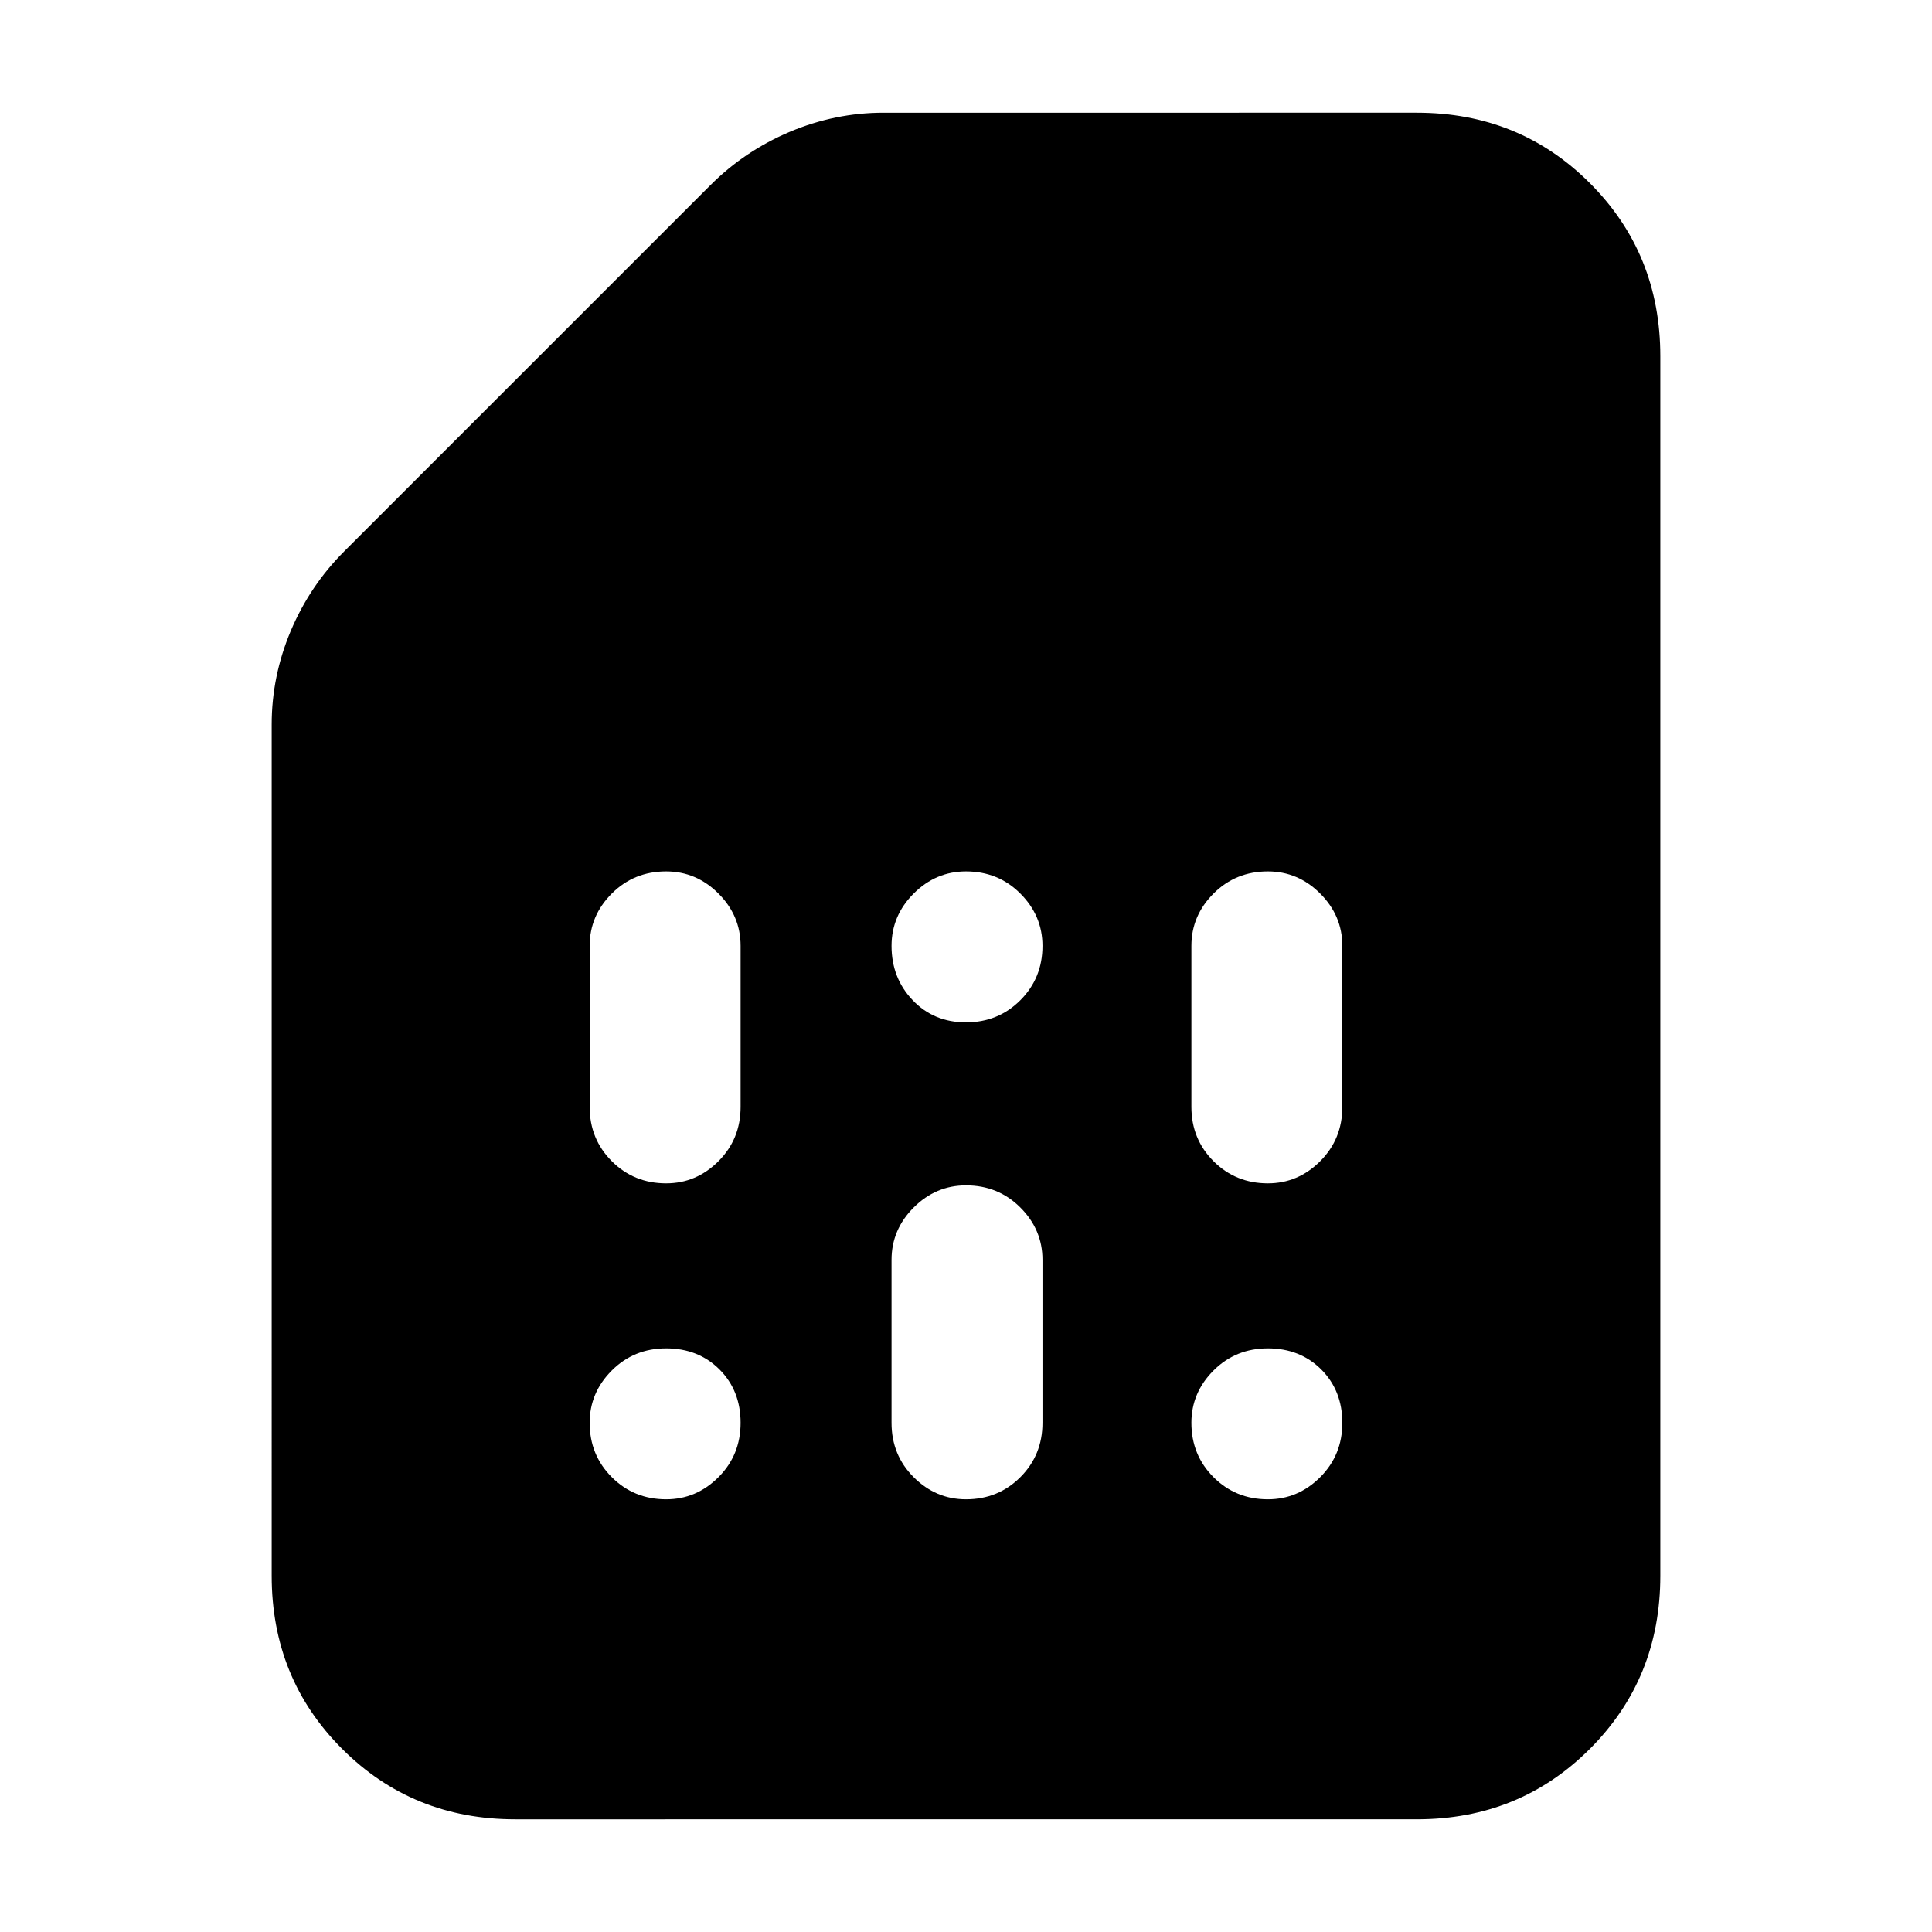 <svg xmlns="http://www.w3.org/2000/svg" height="24" width="24"><path d="M7.325 17.675q0 .4.275.675t.675.275q.375 0 .65-.275t.275-.675q0-.4-.262-.663-.263-.262-.663-.262t-.675.275q-.275.275-.275.65Zm7.475 0q0 .4.275.675t.675.275q.375 0 .65-.275t.275-.675q0-.4-.262-.663-.263-.262-.663-.262t-.675.275q-.275.275-.275.65ZM7.325 11.75v2q0 .4.275.675t.675.275q.375 0 .65-.275t.275-.675v-2q0-.375-.275-.65t-.65-.275q-.4 0-.675.275t-.275.65Zm3.75 3.9v2.025q0 .4.275.675t.65.275q.4 0 .675-.275t.275-.675V15.65q0-.375-.275-.65T12 14.725q-.375 0-.65.275t-.275.65Zm0-3.9q0 .4.263.675.262.275.662.275t.675-.275q.275-.275.275-.675 0-.375-.275-.65T12 10.825q-.375 0-.65.275t-.275.65Zm3.725 0v2q0 .4.275.675t.675.275q.375 0 .65-.275t.275-.675v-2q0-.375-.275-.65t-.65-.275q-.4 0-.675.275t-.275.65ZM6.4 22.6q-1.275 0-2.15-.875t-.875-2.15V9q0-.6.237-1.163.238-.562.663-.987l4.55-4.55q.425-.425.987-.663.563-.237 1.163-.237H17.6q1.275 0 2.15.875t.875 2.15v15.15q0 1.275-.875 2.15t-2.15.875Z"/></svg>